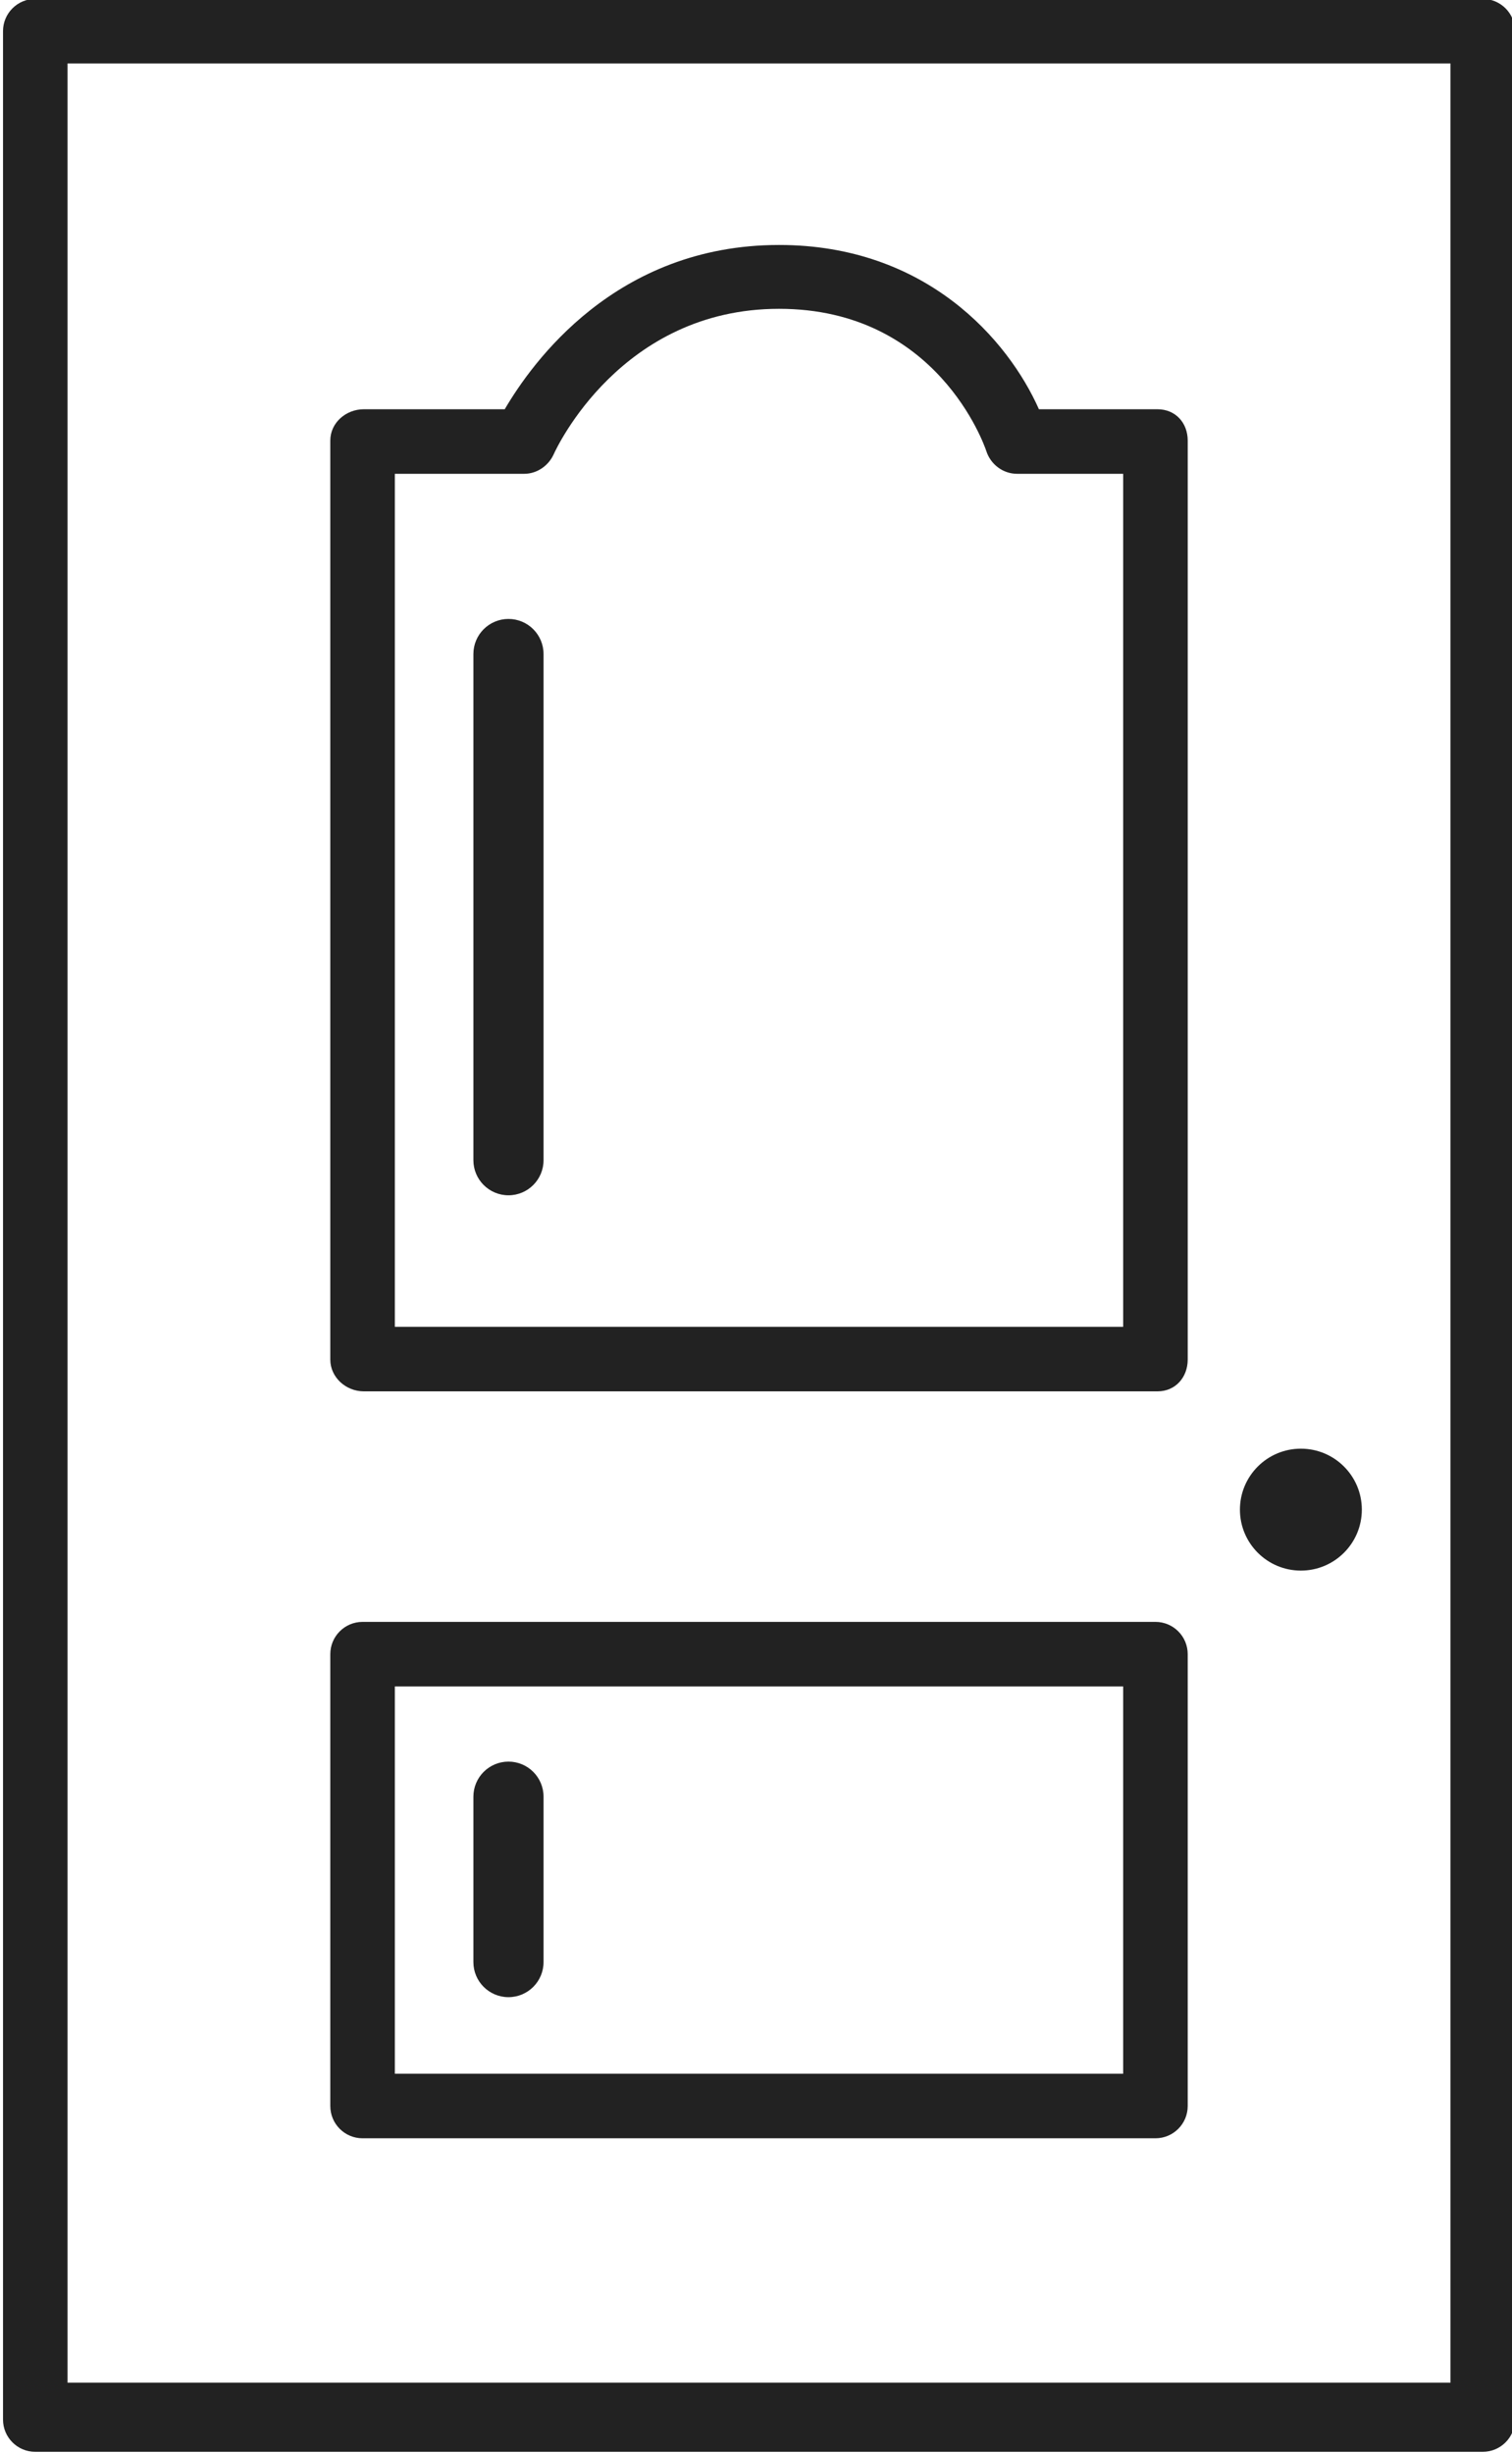 <?xml version="1.0" encoding="utf-8"?>
<!-- Generator: Adobe Illustrator 16.0.0, SVG Export Plug-In . SVG Version: 6.00 Build 0)  -->
<!DOCTYPE svg PUBLIC "-//W3C//DTD SVG 1.1//EN" "http://www.w3.org/Graphics/SVG/1.1/DTD/svg11.dtd">
<svg version="1.1" id="Layer_1" xmlns="http://www.w3.org/2000/svg" xmlns:xlink="http://www.w3.org/1999/xlink" x="0px" y="0px"
	 width="301.76px" height="489.44px" viewBox="0 0 301.76 489.44" enable-background="new 0 0 301.76 489.44" xml:space="preserve">
<g id="_x31_1_1_">
	<path fill="#222222" d="M302.359,6.22c0-3.557-2.883-6.439-6.439-6.439H7.039C3.482-0.22,0.6,2.663,0.6,6.22V482.78
		c0,3.557,2.883,6.439,6.439,6.439H295.92c3.557,0,6.439-2.883,6.439-6.439V6.22z M289.479,475.42h-276V12.66h276V475.42z"/>
	<path fill="#222222" d="M72.603,277.62h158.419c3.557,0,6.018-2.787,6.018-6.344V87.911c0-3.557-2.461-6.251-6.018-6.251h-23.676
		c-6.125-13.8-22.485-32.78-51.864-32.78c-32.67,0-49.347,23.58-54.75,32.78H72.603c-3.557,0-6.683,2.694-6.683,6.251v183.365
		C65.92,274.833,69.046,277.62,72.603,277.62z M78.8,94.54h25.83c2.532,0,4.839-1.599,5.879-3.907
		c0.534-1.183,13.427-29.015,44.973-29.015c31.563,0,40.99,27.263,41.367,28.395c0.86,2.657,3.334,4.527,6.126,4.527h21.185v170.2
		H78.8V94.54z"/>
	<path fill="#222222" d="M237.039,330.06c0-3.557-2.883-6.439-6.439-6.439H72.359c-3.557,0-6.439,2.883-6.439,6.439v90.16
		c0,3.557,2.883,6.44,6.439,6.44H230.6c3.557,0,6.439-2.884,6.439-6.44V330.06z M78.8,336.5h145.359v77.28H78.8V336.5z"/>
	<circle fill="#222222" cx="259.625" cy="301.223" r="12.164"/>
	<path fill="#222222" d="M101.479,238.5c-3.866,0-7-3.134-7-7v-101c0-3.866,3.134-7,7-7s7,3.134,7,7v101
		C108.479,235.366,105.346,238.5,101.479,238.5z"/>
	<path fill="#222222" d="M101.479,398.5c-3.866,0-7-3.134-7-7v-33c0-3.866,3.134-7,7-7s7,3.134,7,7v33
		C108.479,395.366,105.346,398.5,101.479,398.5z"/>
</g>
</svg>
